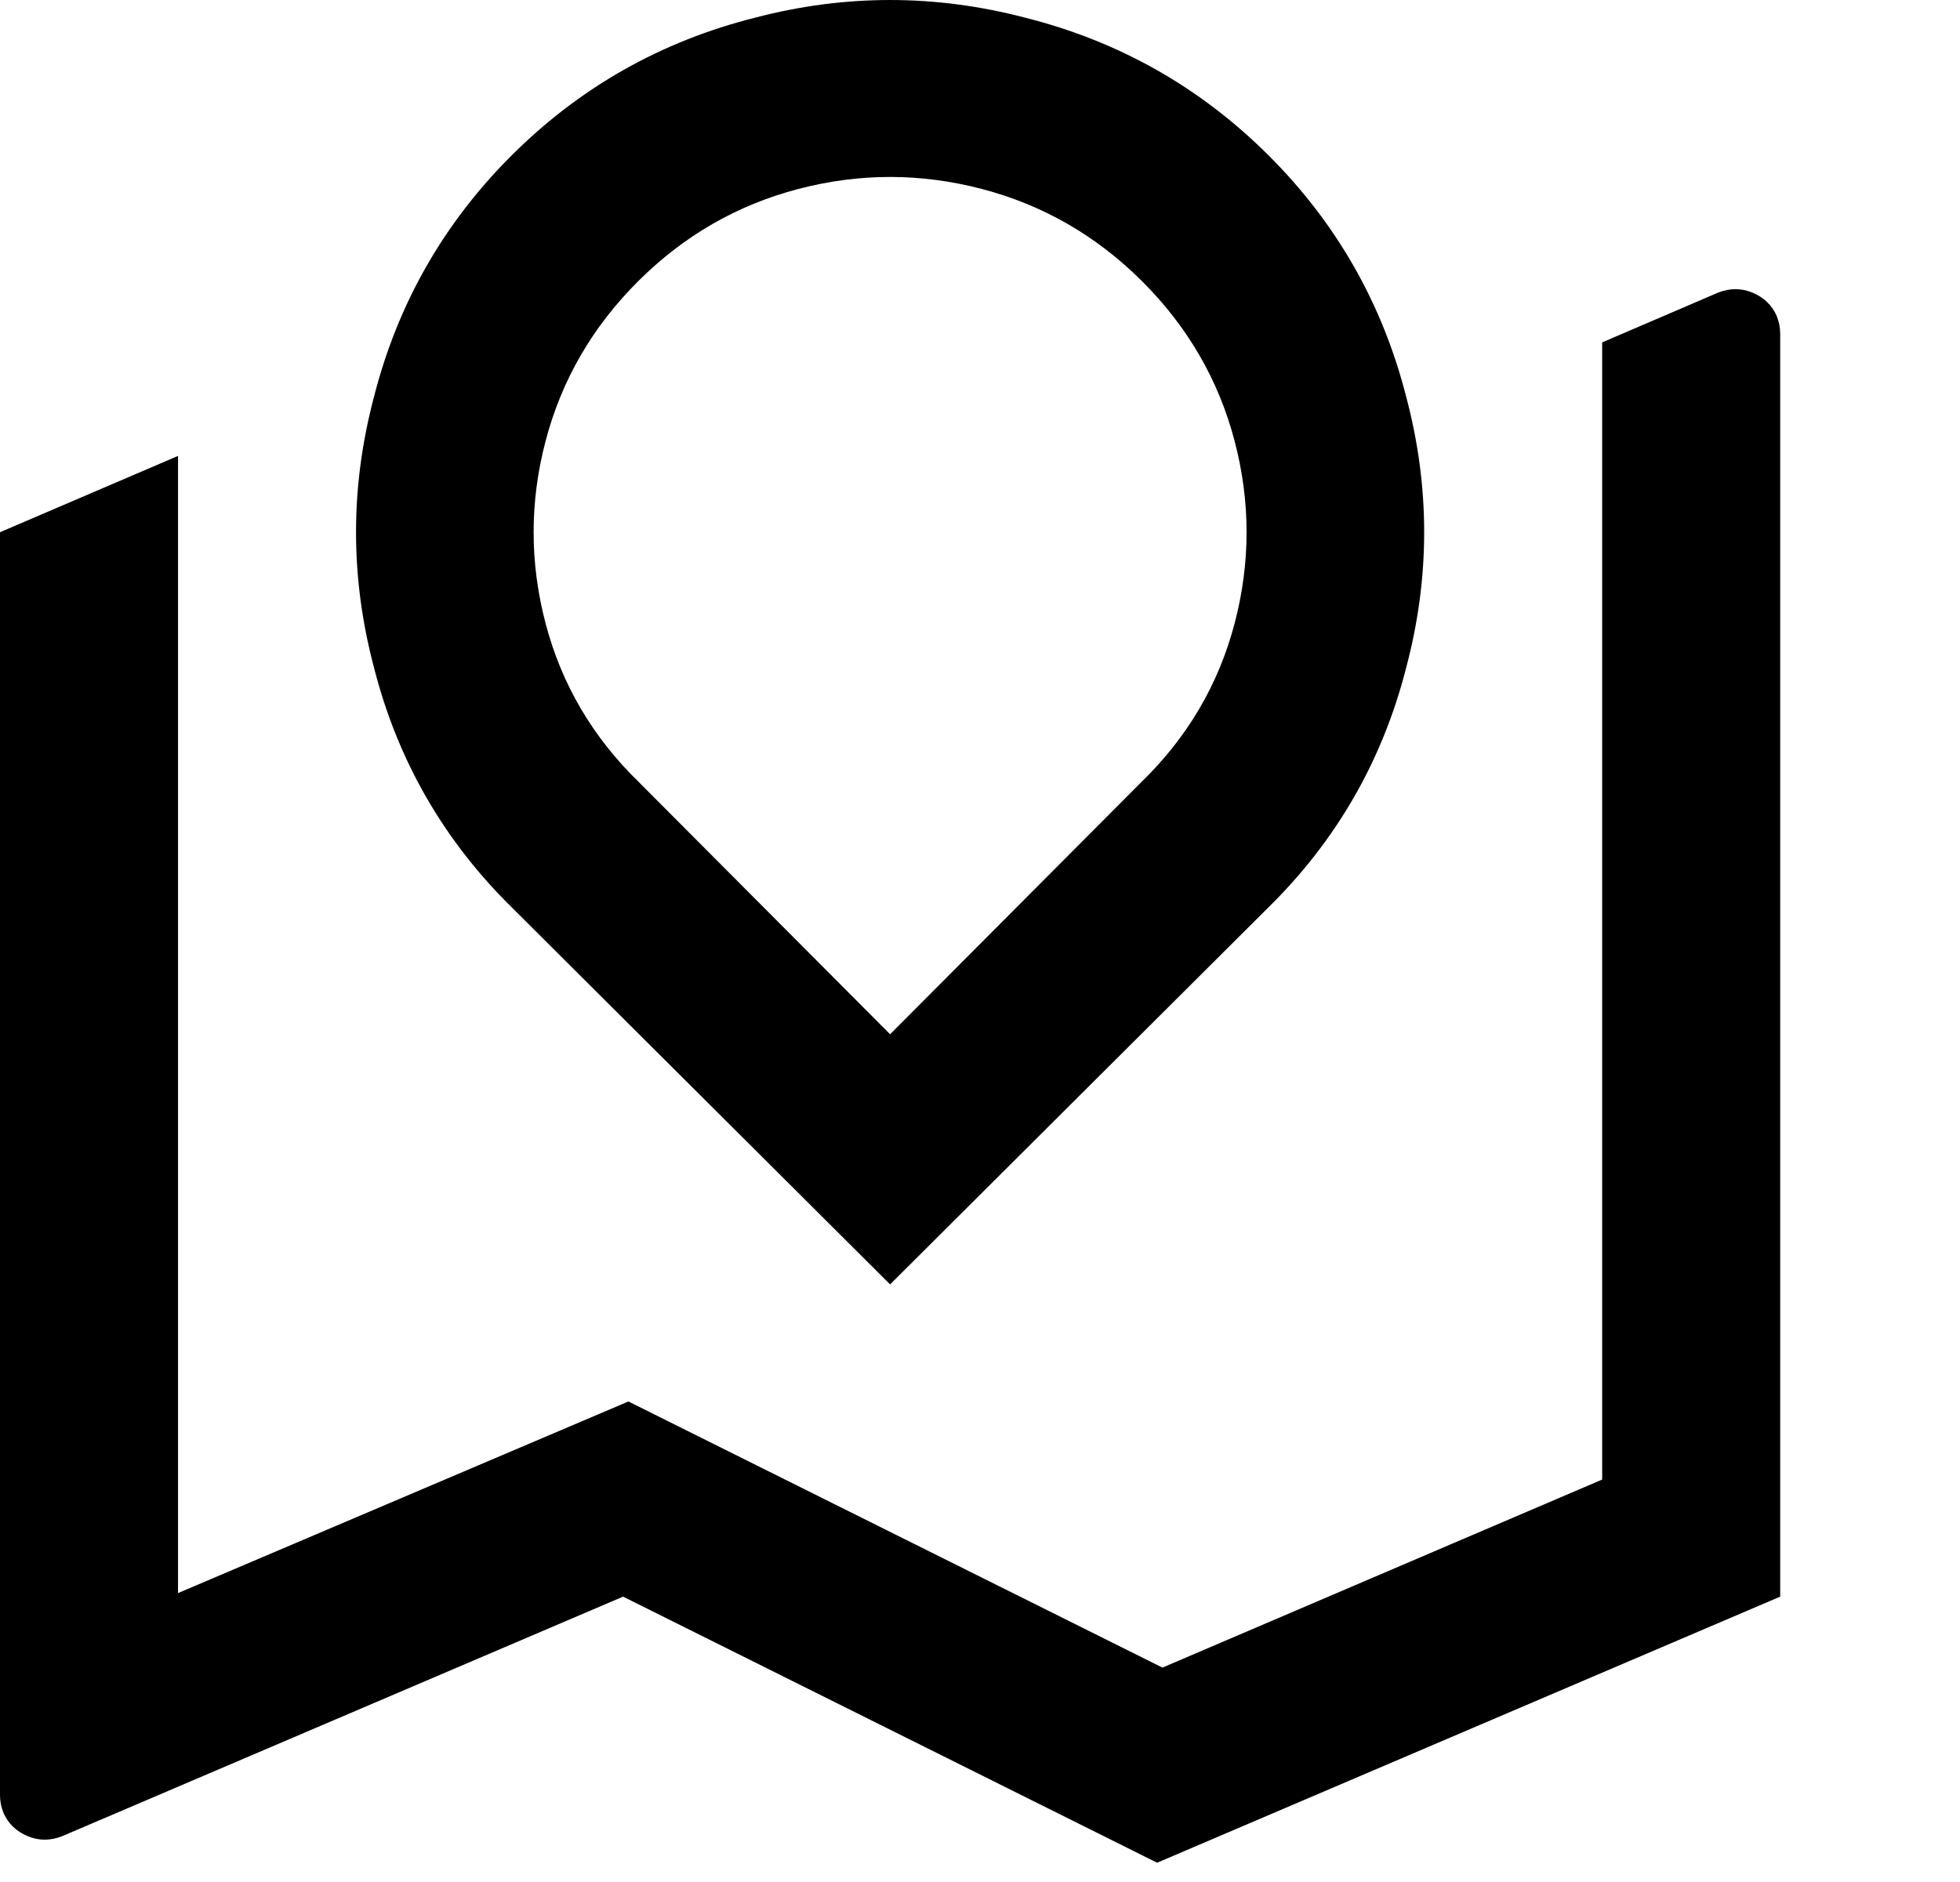 <svg width="76" height="73" viewBox="0 0 76 73" fill="none" xmlns="http://www.w3.org/2000/svg">
<g id="road map line 1">
<path id="Vector" d="M6.903 17.682V61.785L24.367 54.354L45.075 64.675L62.125 57.382V13.279L66.612 11.352C67.072 11.169 67.521 11.169 67.958 11.352C68.395 11.536 68.706 11.834 68.89 12.247C68.982 12.476 69.028 12.706 69.028 12.935V61.923L44.868 72.243L24.16 61.923L2.416 71.211C1.956 71.395 1.507 71.395 1.07 71.211C0.633 71.028 0.322 70.73 0.138 70.317C0.046 70.087 0 69.858 0 69.629V20.641L6.903 17.682ZM49.148 35.227L34.514 49.813L19.88 35.227C17.211 32.613 15.416 29.494 14.496 25.87C13.575 22.384 13.575 18.898 14.496 15.412C15.416 11.788 17.2 8.658 19.846 6.02C22.492 3.383 25.632 1.605 29.268 0.688C32.765 -0.229 36.263 -0.229 39.76 0.688C43.396 1.605 46.536 3.383 49.183 6.02C51.829 8.658 53.612 11.788 54.532 15.412C55.453 18.898 55.453 22.384 54.532 25.87C53.612 29.494 51.817 32.613 49.148 35.227ZM34.514 40.112L44.247 30.342C46.042 28.599 47.25 26.547 47.871 24.184C48.492 21.822 48.492 19.46 47.871 17.098C47.25 14.735 46.053 12.671 44.282 10.905C42.51 9.139 40.439 7.947 38.069 7.328C35.699 6.708 33.329 6.708 30.959 7.328C28.589 7.947 26.518 9.139 24.747 10.905C22.975 12.671 21.778 14.735 21.157 17.098C20.536 19.46 20.536 21.822 21.157 24.184C21.778 26.547 22.986 28.599 24.781 30.342L34.514 40.112Z" fill="black"/>
</g>
</svg>

